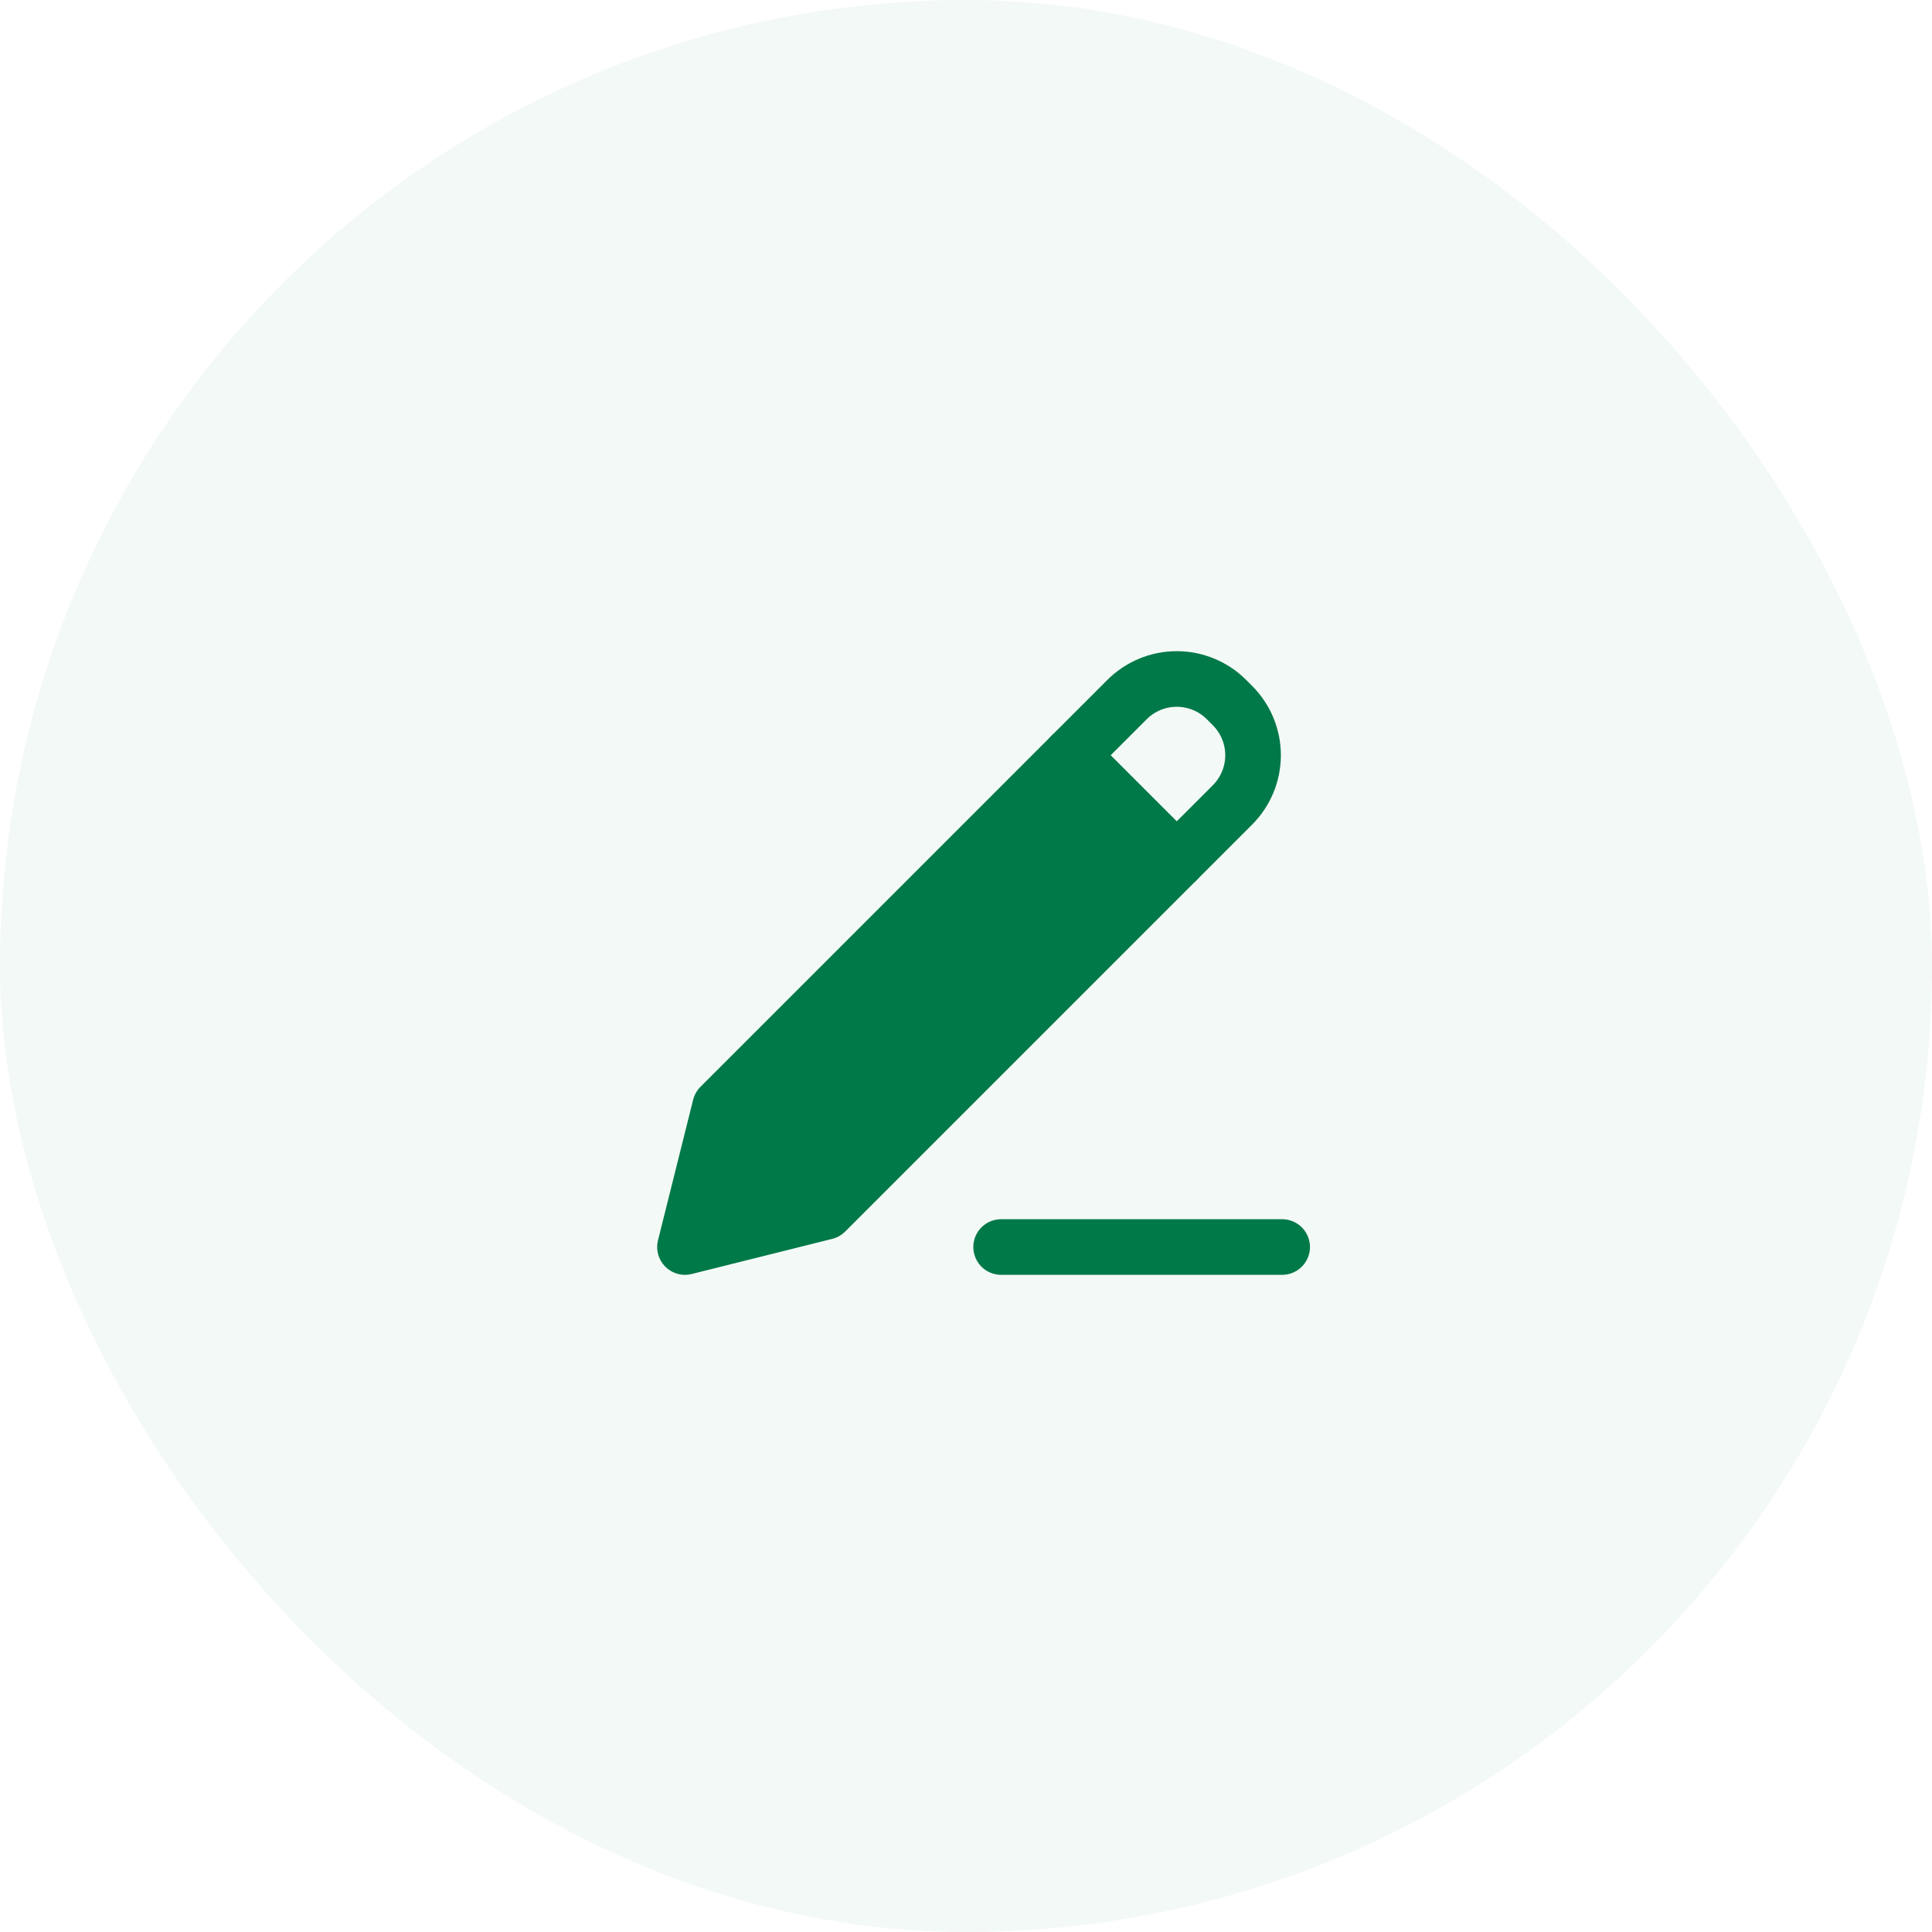 <svg width="55" height="55" viewBox="0 0 55 55" fill="none" xmlns="http://www.w3.org/2000/svg">
<rect width="55" height="55" rx="27.5" fill="#007948" fill-opacity="0.05"/>
<path d="M20.5 31.5L19.5 35.5L23.5 34.5L35.086 22.914C35.461 22.539 35.672 22.03 35.672 21.5C35.672 20.97 35.461 20.461 35.086 20.086L34.914 19.914C34.539 19.539 34.03 19.329 33.5 19.329C32.97 19.329 32.461 19.539 32.086 19.914L20.5 31.5Z" stroke="#007948" stroke-width="1.583" stroke-linecap="round" stroke-linejoin="round"/>
<path d="M20.5 31.5L19.5 35.5L23.5 34.5L33.5 24.5L30.5 21.5L20.5 31.5Z" fill="#007948"/>
<path d="M30.5 21.5L33.5 24.5M28.5 35.5H36.5" stroke="#007948" stroke-width="1.583" stroke-linecap="round" stroke-linejoin="round"/>
</svg>
